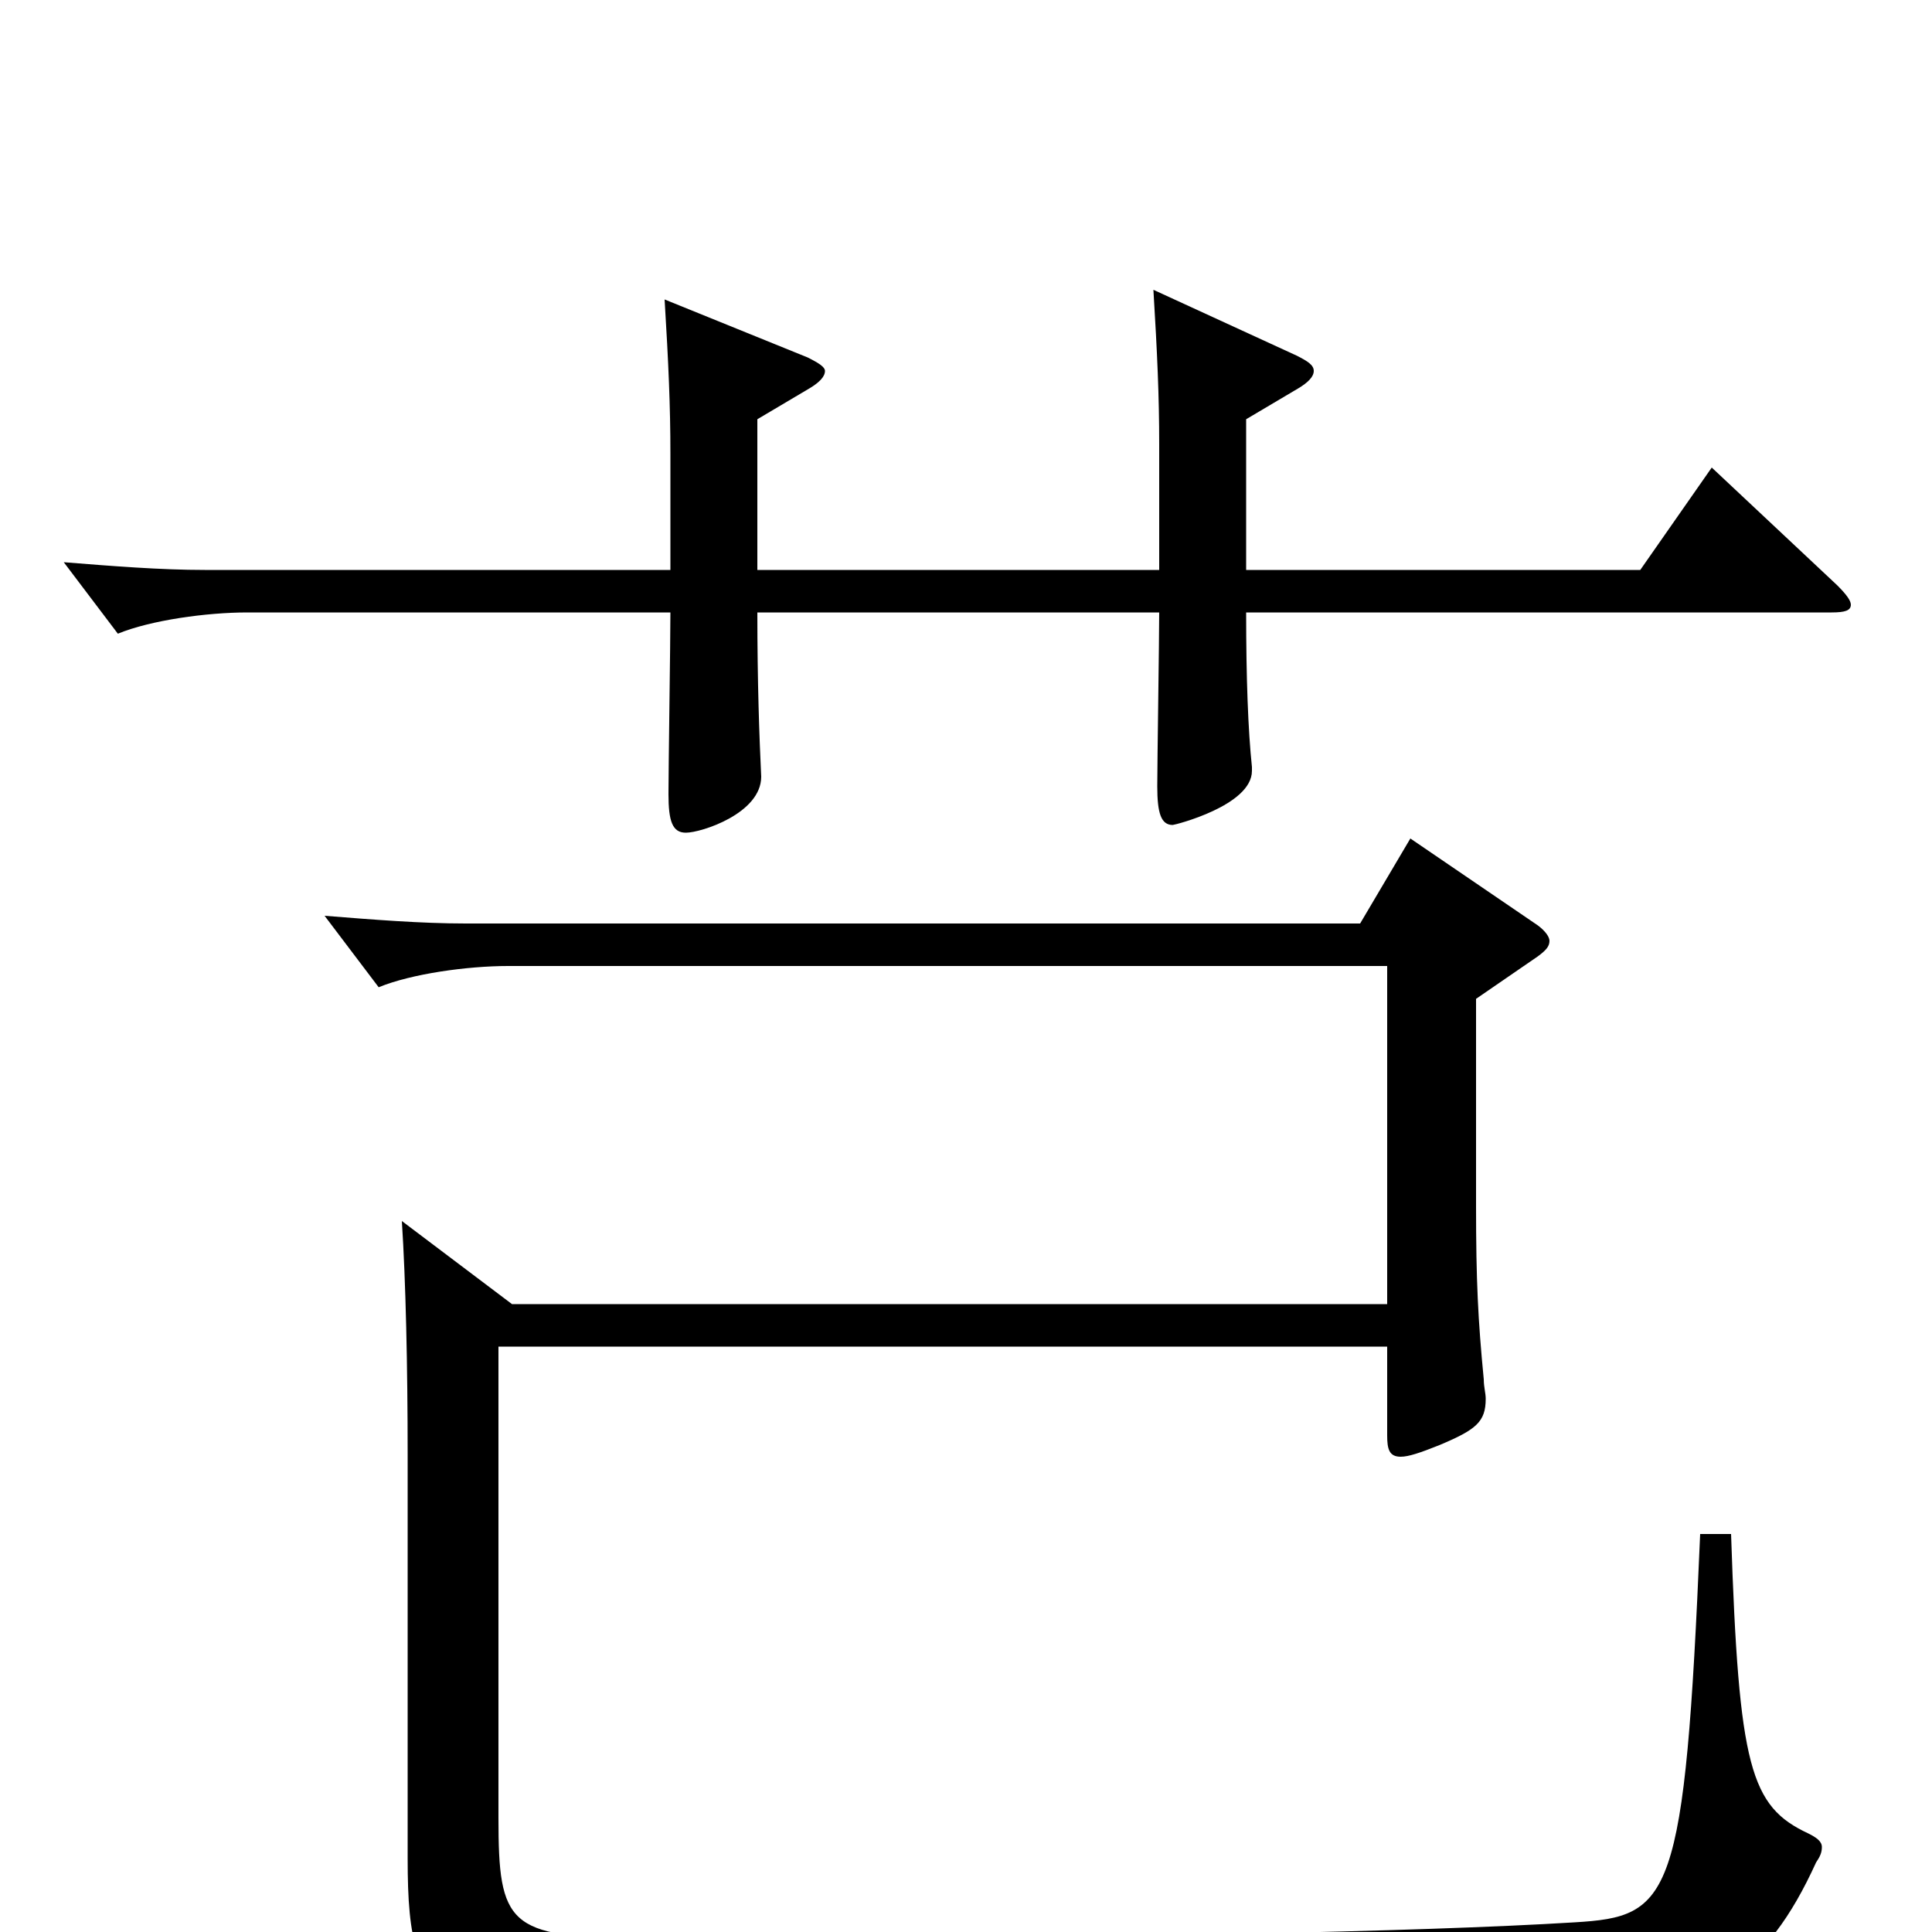 <svg xmlns="http://www.w3.org/2000/svg" viewBox="0 -1000 1000 1000">
	<path fill="#000000" d="M886 -758L849 -705H645V-783L672 -799C677 -802 680 -805 680 -808C680 -811 677 -813 671 -816L597 -850C599 -817 600 -795 600 -770V-705H392V-783L419 -799C424 -802 427 -805 427 -808C427 -810 424 -812 418 -815L344 -845C346 -812 347 -790 347 -765V-705H106C83 -705 58 -707 33 -709L61 -672C78 -679 107 -683 128 -683H347C347 -668 346 -602 346 -589C346 -575 348 -569 355 -569C363 -569 394 -579 394 -598C393 -619 392 -647 392 -683H600C600 -669 599 -605 599 -593C599 -579 601 -573 607 -573C608 -573 648 -583 648 -601V-603C646 -622 645 -649 645 -683H948C955 -683 958 -684 958 -687C958 -689 956 -692 951 -697ZM880 -206C872 -16 865 -8 815 -5C734 0 575 3 405 3H330C263 3 258 -4 258 -59V-303H718V-257C718 -250 719 -246 725 -246C729 -246 735 -248 745 -252C764 -260 769 -264 769 -276C769 -279 768 -282 768 -286C765 -317 764 -337 764 -376V-483L796 -505C800 -508 802 -510 802 -513C802 -515 800 -518 796 -521L730 -566L704 -522H241C218 -522 193 -524 168 -526L196 -489C213 -496 242 -500 263 -500H718V-325H265L208 -368C210 -337 211 -293 211 -247V-38C211 47 228 47 396 47C519 47 681 45 823 41C884 39 914 21 940 -36C942 -39 943 -41 943 -44C943 -47 940 -49 936 -51C906 -65 900 -85 896 -206Z"/>
</svg>